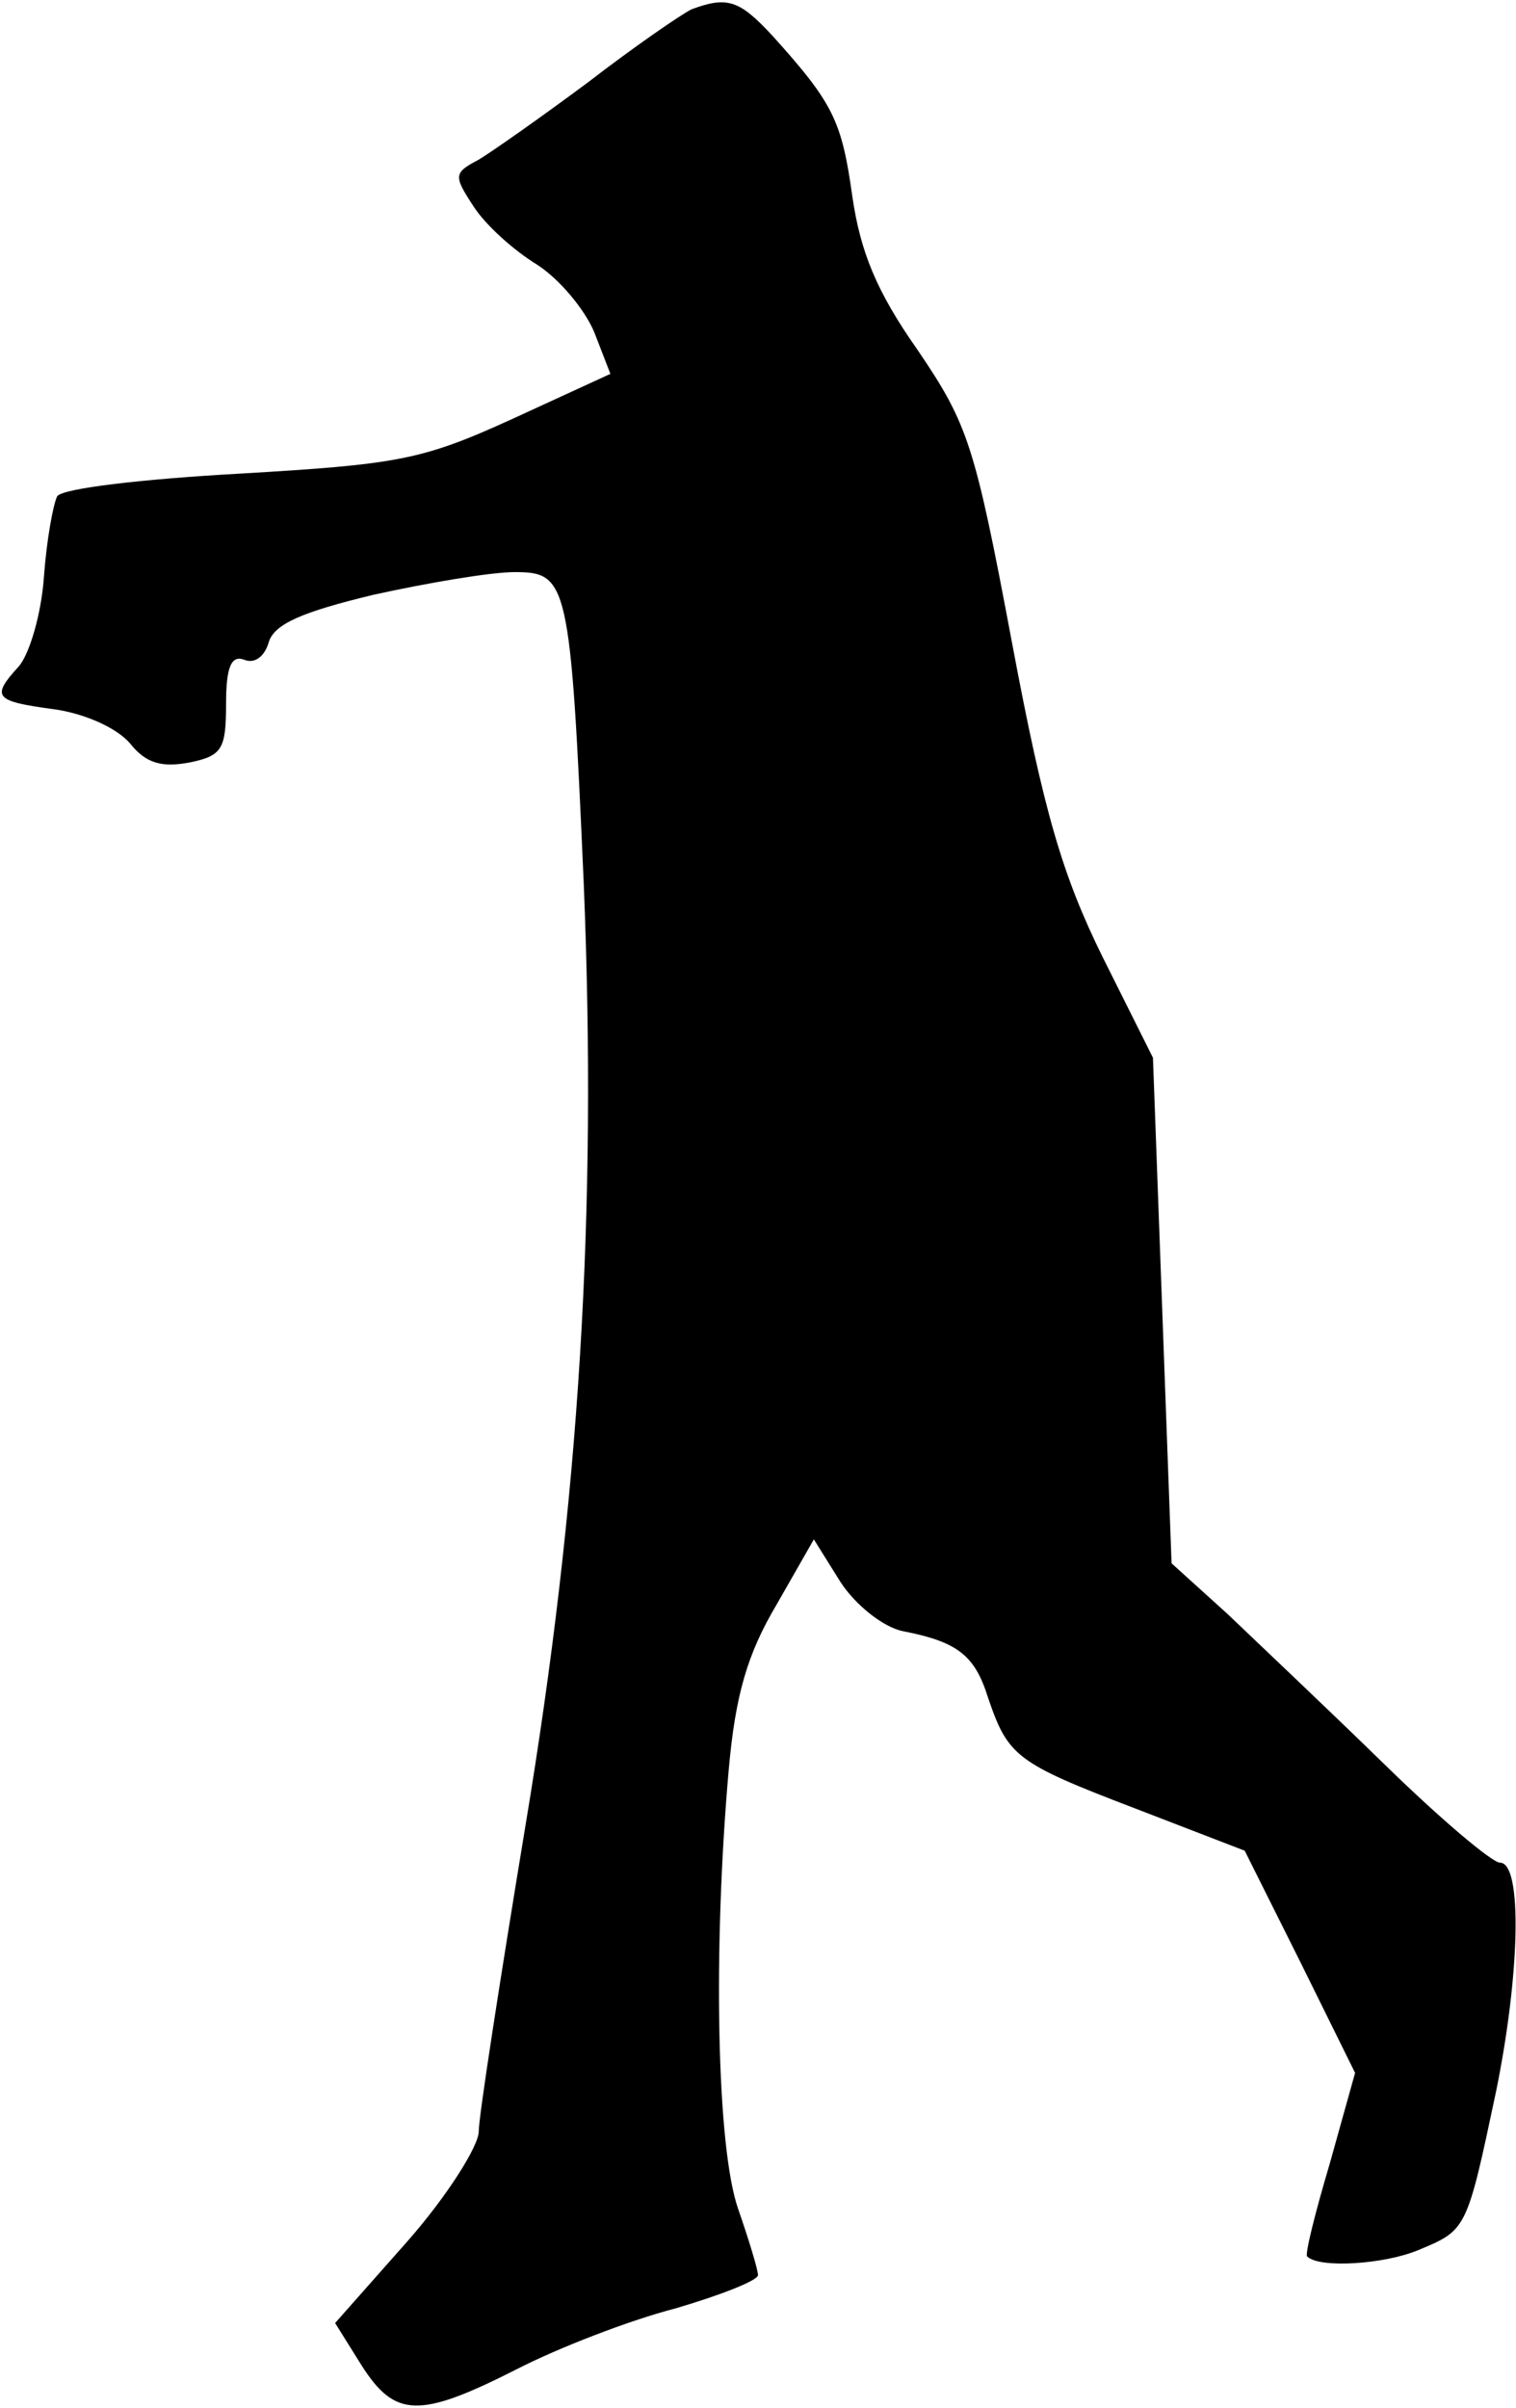 <?xml version="1.0" standalone="no"?>
<!DOCTYPE svg PUBLIC "-//W3C//DTD SVG 20010904//EN"
 "http://www.w3.org/TR/2001/REC-SVG-20010904/DTD/svg10.dtd">
<svg version="1.0" xmlns="http://www.w3.org/2000/svg"
 width="114pt" height="181pt" viewBox="0 0 114 181"
 preserveAspectRatio="xMidYMid meet">
<g transform="translate(0,181) scale(0.1,-0.1)"
fill="#000000" stroke="none">
<path fill="#000000" stroke="none" d="M520 1803 c-8 -4 -43 -28 -78 -55 -35
-26 -72 -52 -82 -58 -19 -10 -19 -12 -4 -35 9 -14 30 -33 48 -44 17 -11 36
-34 43 -51 l12 -31 -74 -34 c-68 -31 -86 -34 -205 -41 -72 -4 -133 -11 -137
-17 -3 -6 -8 -33 -10 -61 -2 -28 -11 -58 -19 -67 -21 -23 -18 -26 26 -32 23
-3 48 -14 58 -26 12 -15 24 -18 45 -14 24 5 27 10 27 44 0 28 4 37 14 33 8 -3
15 3 18 13 4 14 25 23 79 36 41 9 88 17 106 17 40 0 42 -7 52 -235 10 -246 -3
-462 -44 -708 -19 -115 -35 -218 -35 -229 0 -11 -24 -49 -54 -83 l-54 -61 20
-32 c25 -39 43 -40 116 -3 31 16 85 37 120 46 34 10 62 21 62 25 0 4 -7 27
-15 50 -16 46 -19 194 -7 330 5 56 14 87 36 124 l28 49 20 -32 c11 -17 32 -34
47 -37 41 -8 54 -18 64 -50 15 -44 21 -49 110 -83 l83 -32 42 -84 41 -83 -19
-68 c-11 -37 -19 -69 -17 -70 9 -9 58 -6 84 5 36 15 36 15 58 119 18 88 20
172 3 172 -6 0 -45 33 -87 74 -42 41 -95 91 -118 113 l-42 38 -7 190 -7 190
-38 76 c-30 61 -44 108 -68 236 -28 149 -33 164 -71 220 -31 44 -43 74 -49
115 -8 57 -14 70 -60 121 -25 27 -34 30 -61 20z"/>
</g>
</svg>
